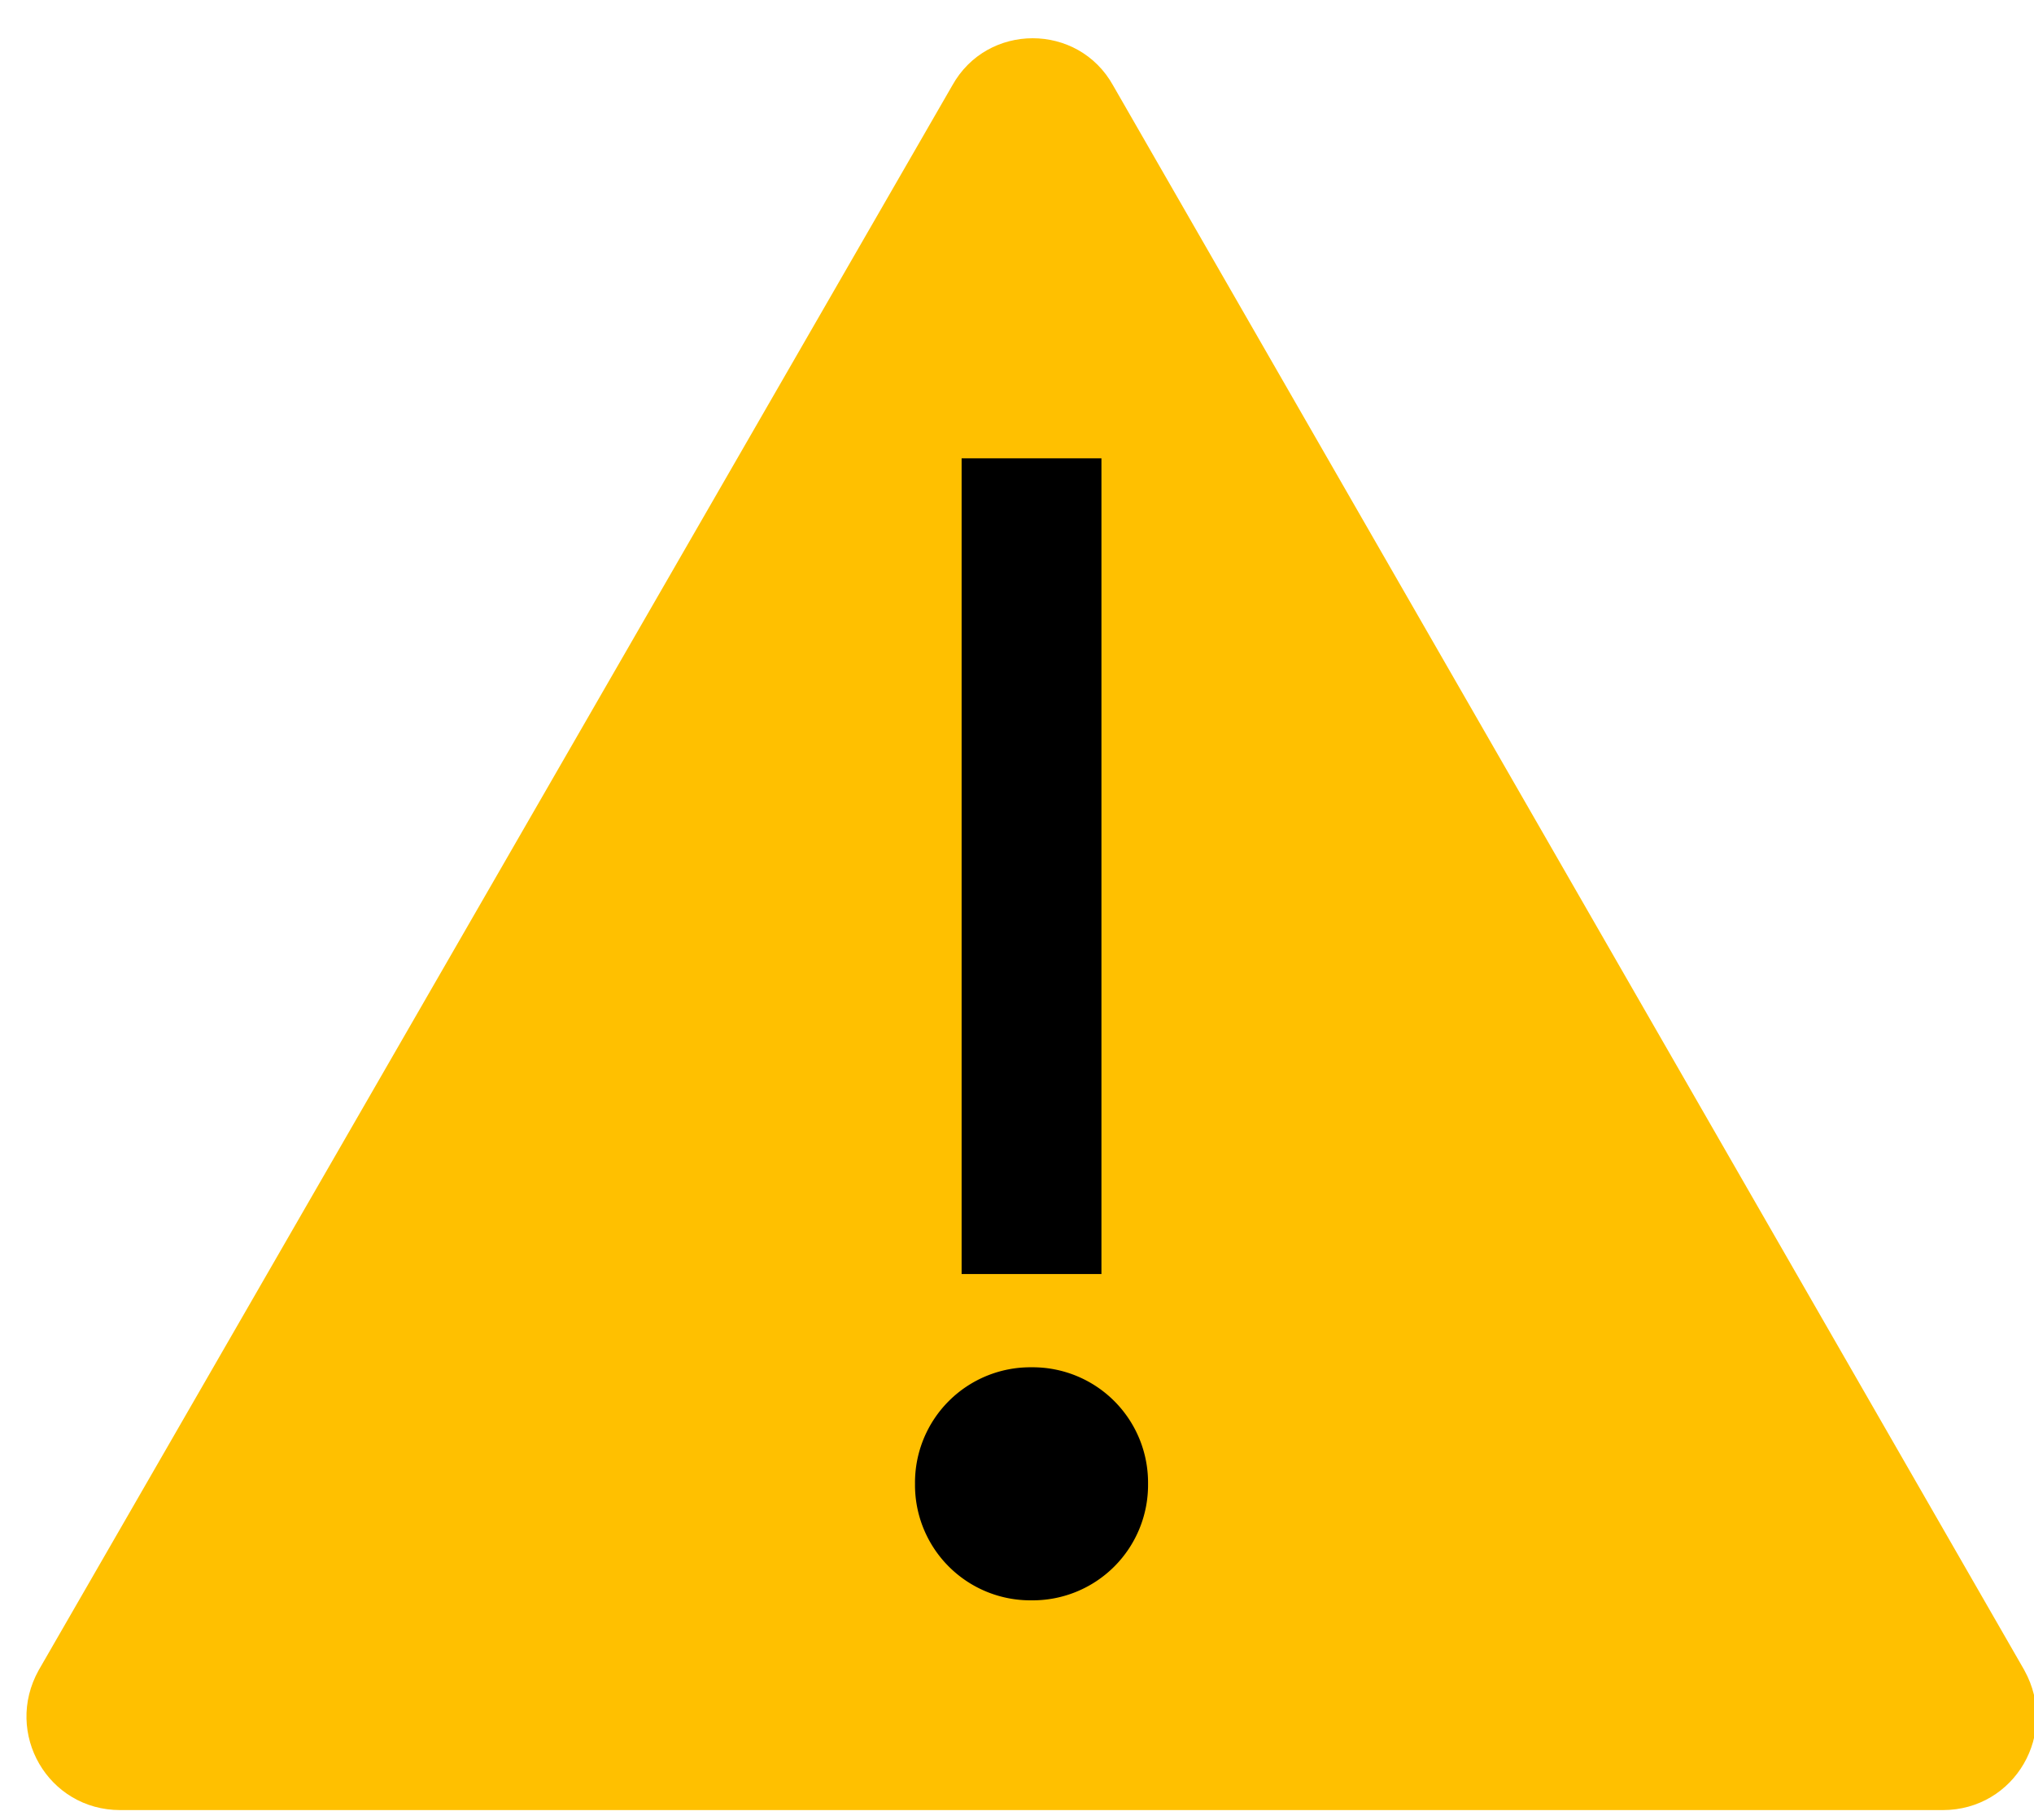 <svg xmlns="http://www.w3.org/2000/svg" width="38" height="34" viewBox="3 8 70 60">
    <path fill="#FFC000"
        d="M72.669 64.167 41.307 9.625c-1.203-2.166-4.331-2.166-5.534 0L4.33 64.167c-1.203 2.165.321 4.812 2.808 4.812h62.723c2.486 0 4.01-2.647 2.807-4.812" />
    <path
        d="M36.094 22.458h4.812v28.073h-4.812zM38.5 61.76a3.97 3.97 0 0 1-4.01-4.01 3.97 3.97 0 0 1 4.01-4.01 3.97 3.97 0 0 1 4.01 4.01 3.97 3.97 0 0 1-4.01 4.01" />
</svg>